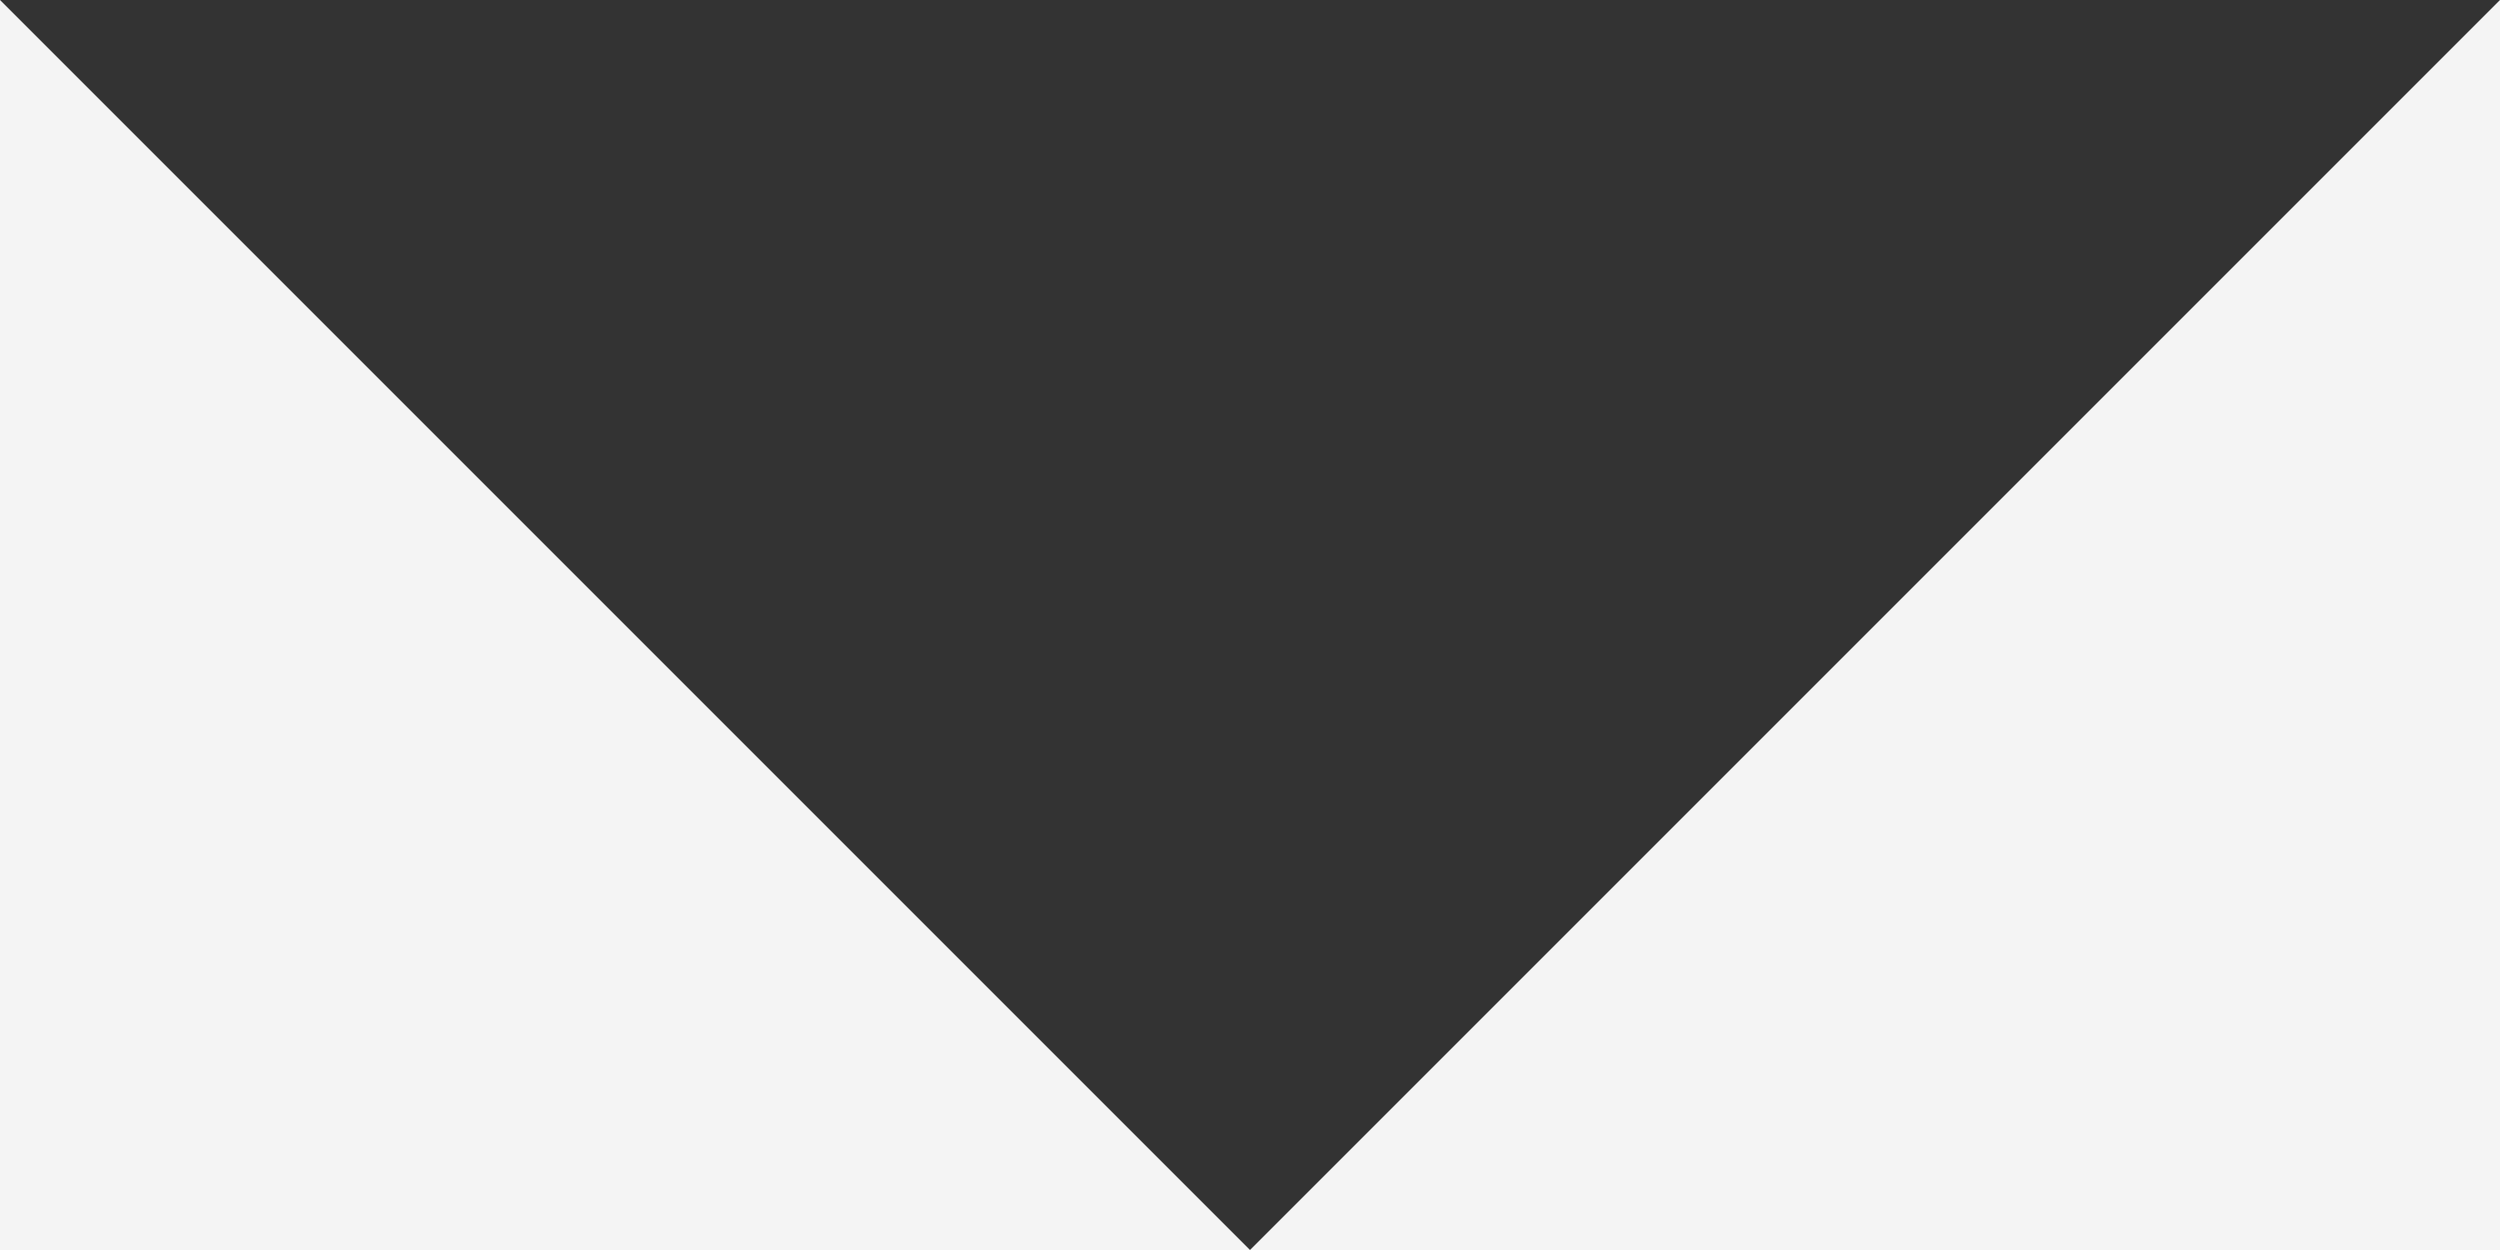 <svg xmlns="http://www.w3.org/2000/svg" preserveAspectRatio="none" viewbox="0 0 200 100" width="200" height="100">
    <rect width="100%" height="100%" fill="#333333" stroke="none"/>
    <polygon opacity="1" fill="#F4F4F4" fill-opacity="1" points="0 0, 0 100, 200 100, 200 0, 100, 100"/>
</svg>